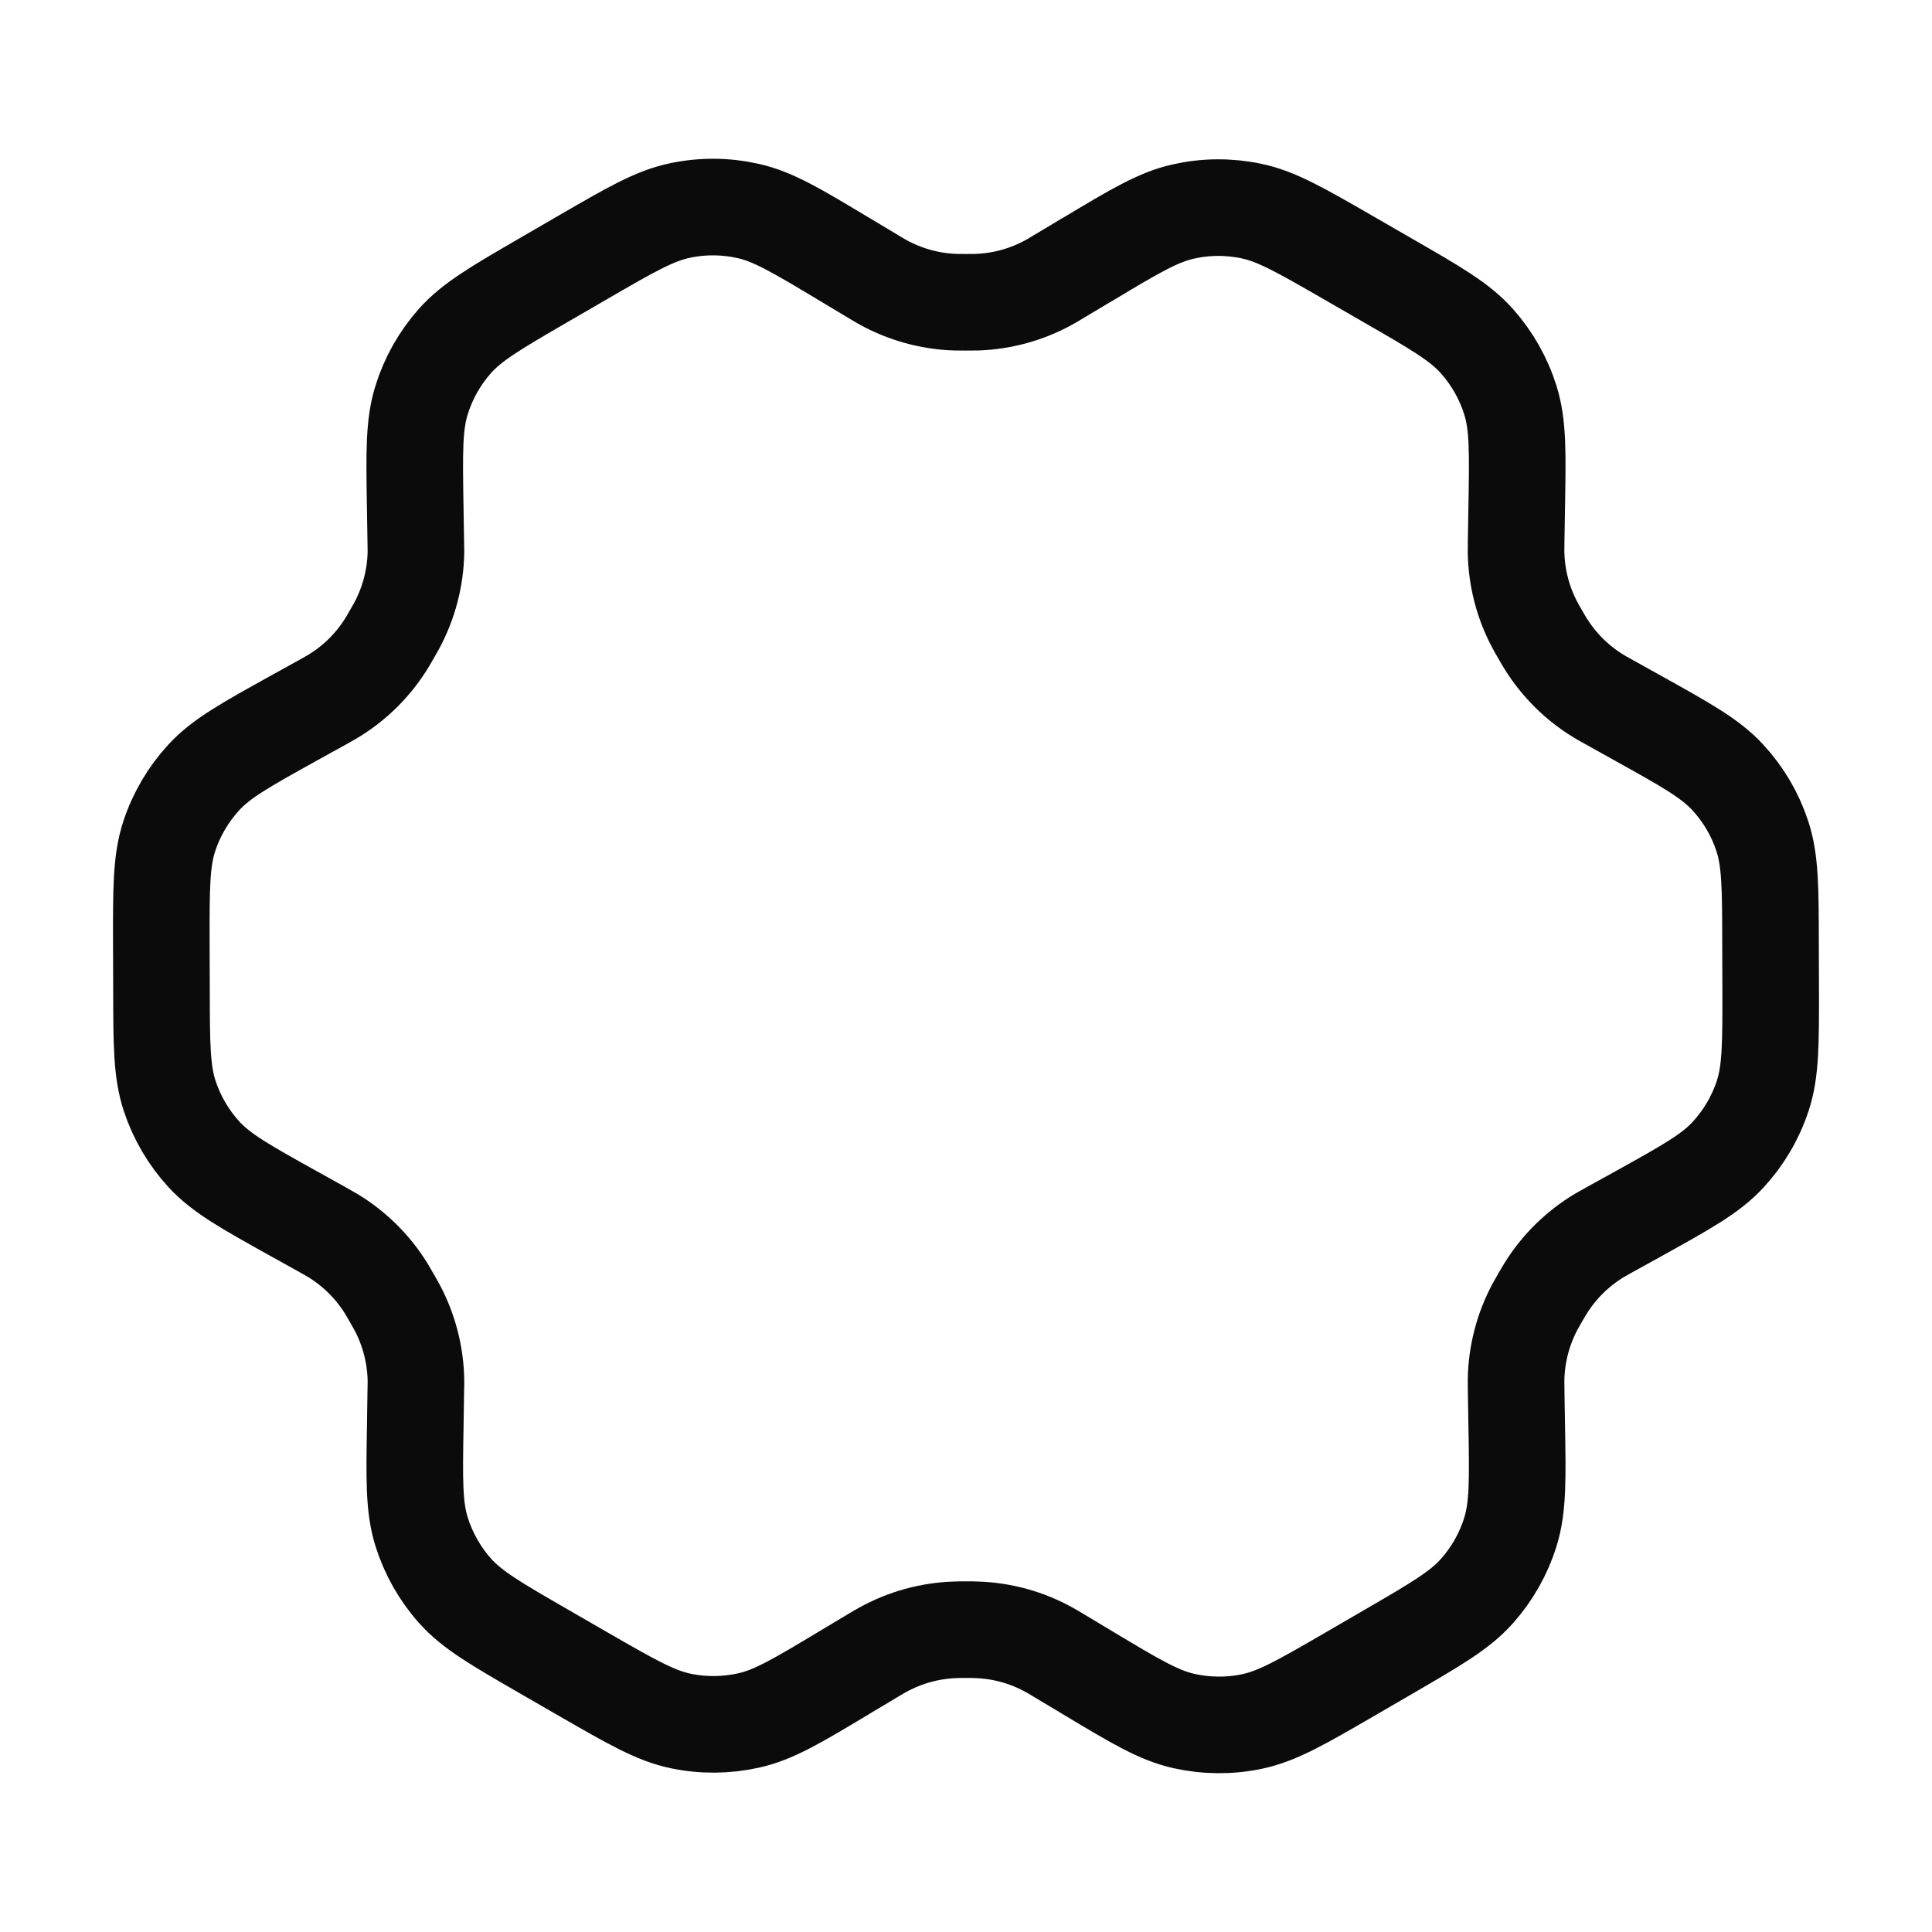 <svg xmlns="http://www.w3.org/2000/svg" width="24" height="24" viewBox="0 0 24 24" fill="none">
  <path d="M20.35 8.923L19.984 8.719C19.927 8.688 19.898 8.672 19.871 8.655C19.598 8.492 19.368 8.265 19.2 7.995C19.183 7.968 19.166 7.94 19.134 7.883L19.134 7.883C19.101 7.827 19.085 7.798 19.07 7.77C18.919 7.489 18.838 7.175 18.833 6.856C18.833 6.828 18.833 6.798 18.834 6.745L18.834 6.726L18.841 6.309C18.853 5.623 18.859 5.28 18.763 4.973C18.678 4.701 18.536 4.45 18.346 4.237C18.132 3.997 17.835 3.826 17.242 3.485L17.239 3.483L16.745 3.198C16.153 2.857 15.856 2.686 15.541 2.621C15.263 2.563 14.975 2.565 14.698 2.628C14.385 2.698 14.093 2.873 13.509 3.223L13.504 3.225L13.15 3.437C13.094 3.471 13.066 3.488 13.038 3.503C12.76 3.658 12.448 3.744 12.13 3.754C12.098 3.755 12.066 3.755 12 3.755H11.999C11.935 3.755 11.902 3.755 11.87 3.754C11.552 3.744 11.239 3.657 10.961 3.502C10.934 3.487 10.907 3.471 10.855 3.44L10.849 3.436L10.492 3.222L10.49 3.221C9.902 2.868 9.608 2.691 9.294 2.621C9.015 2.558 8.726 2.556 8.447 2.615C8.131 2.681 7.834 2.853 7.239 3.198L6.751 3.481C6.16 3.824 5.865 3.996 5.651 4.236C5.462 4.449 5.321 4.699 5.237 4.97C5.141 5.277 5.147 5.619 5.158 6.303L5.165 6.727C5.166 6.792 5.167 6.824 5.167 6.855C5.162 7.175 5.08 7.489 4.929 7.771C4.914 7.799 4.898 7.827 4.866 7.882C4.834 7.938 4.818 7.966 4.801 7.993C4.632 8.265 4.401 8.492 4.126 8.656C4.099 8.672 4.071 8.688 4.015 8.719L3.653 8.919L3.653 8.919C3.052 9.253 2.751 9.419 2.532 9.657C2.339 9.867 2.192 10.116 2.103 10.387C2.002 10.693 2.003 11.037 2.004 11.723L2.004 11.726L2.006 12.288L2.006 12.294C2.007 12.973 2.008 13.313 2.109 13.617C2.198 13.886 2.344 14.134 2.536 14.343C2.754 14.578 3.052 14.744 3.648 15.076L3.65 15.077L4.008 15.276L4.013 15.279C4.071 15.311 4.101 15.328 4.129 15.345C4.401 15.509 4.63 15.735 4.798 16.006C4.816 16.035 4.833 16.065 4.868 16.126L4.868 16.126C4.902 16.186 4.919 16.215 4.935 16.245C5.082 16.523 5.161 16.831 5.167 17.145C5.167 17.179 5.167 17.214 5.165 17.283L5.159 17.69L5.159 17.692C5.147 18.377 5.141 18.72 5.237 19.027C5.322 19.299 5.464 19.55 5.654 19.763C5.869 20.003 6.166 20.174 6.76 20.517L7.254 20.802C7.847 21.143 8.144 21.314 8.458 21.379C8.737 21.437 9.024 21.434 9.302 21.372C9.615 21.302 9.907 21.127 10.492 20.776L10.495 20.774L10.849 20.562C10.905 20.529 10.933 20.512 10.961 20.497C11.24 20.342 11.551 20.256 11.869 20.246C11.901 20.244 11.934 20.244 11.999 20.244C12.064 20.244 12.098 20.244 12.13 20.246C12.448 20.256 12.76 20.342 13.039 20.498C13.067 20.513 13.095 20.53 13.151 20.564L13.507 20.777L13.508 20.778C14.097 21.131 14.391 21.308 14.706 21.379C14.985 21.441 15.273 21.444 15.553 21.385C15.868 21.319 16.166 21.147 16.761 20.802L17.248 20.519C17.84 20.175 18.135 20.004 18.348 19.764C18.537 19.551 18.679 19.301 18.763 19.029C18.858 18.723 18.853 18.381 18.841 17.697L18.834 17.273L18.834 17.251C18.833 17.201 18.833 17.172 18.833 17.144C18.838 16.825 18.919 16.511 19.07 16.229C19.085 16.201 19.101 16.173 19.133 16.118L19.133 16.117C19.166 16.062 19.182 16.034 19.199 16.007C19.367 15.735 19.599 15.508 19.873 15.344C19.9 15.328 19.927 15.313 19.98 15.284L19.985 15.281L20.347 15.081C20.948 14.747 21.249 14.581 21.468 14.343C21.661 14.133 21.808 13.884 21.897 13.613C21.998 13.306 21.997 12.962 21.996 12.274L21.994 11.712C21.993 11.029 21.992 10.687 21.891 10.383C21.802 10.113 21.656 9.866 21.463 9.657C21.245 9.421 20.947 9.255 20.35 8.923Z" stroke="#0B0B0B" stroke-width="1.2" stroke-linecap="round" stroke-linejoin="round"/>
</svg>
